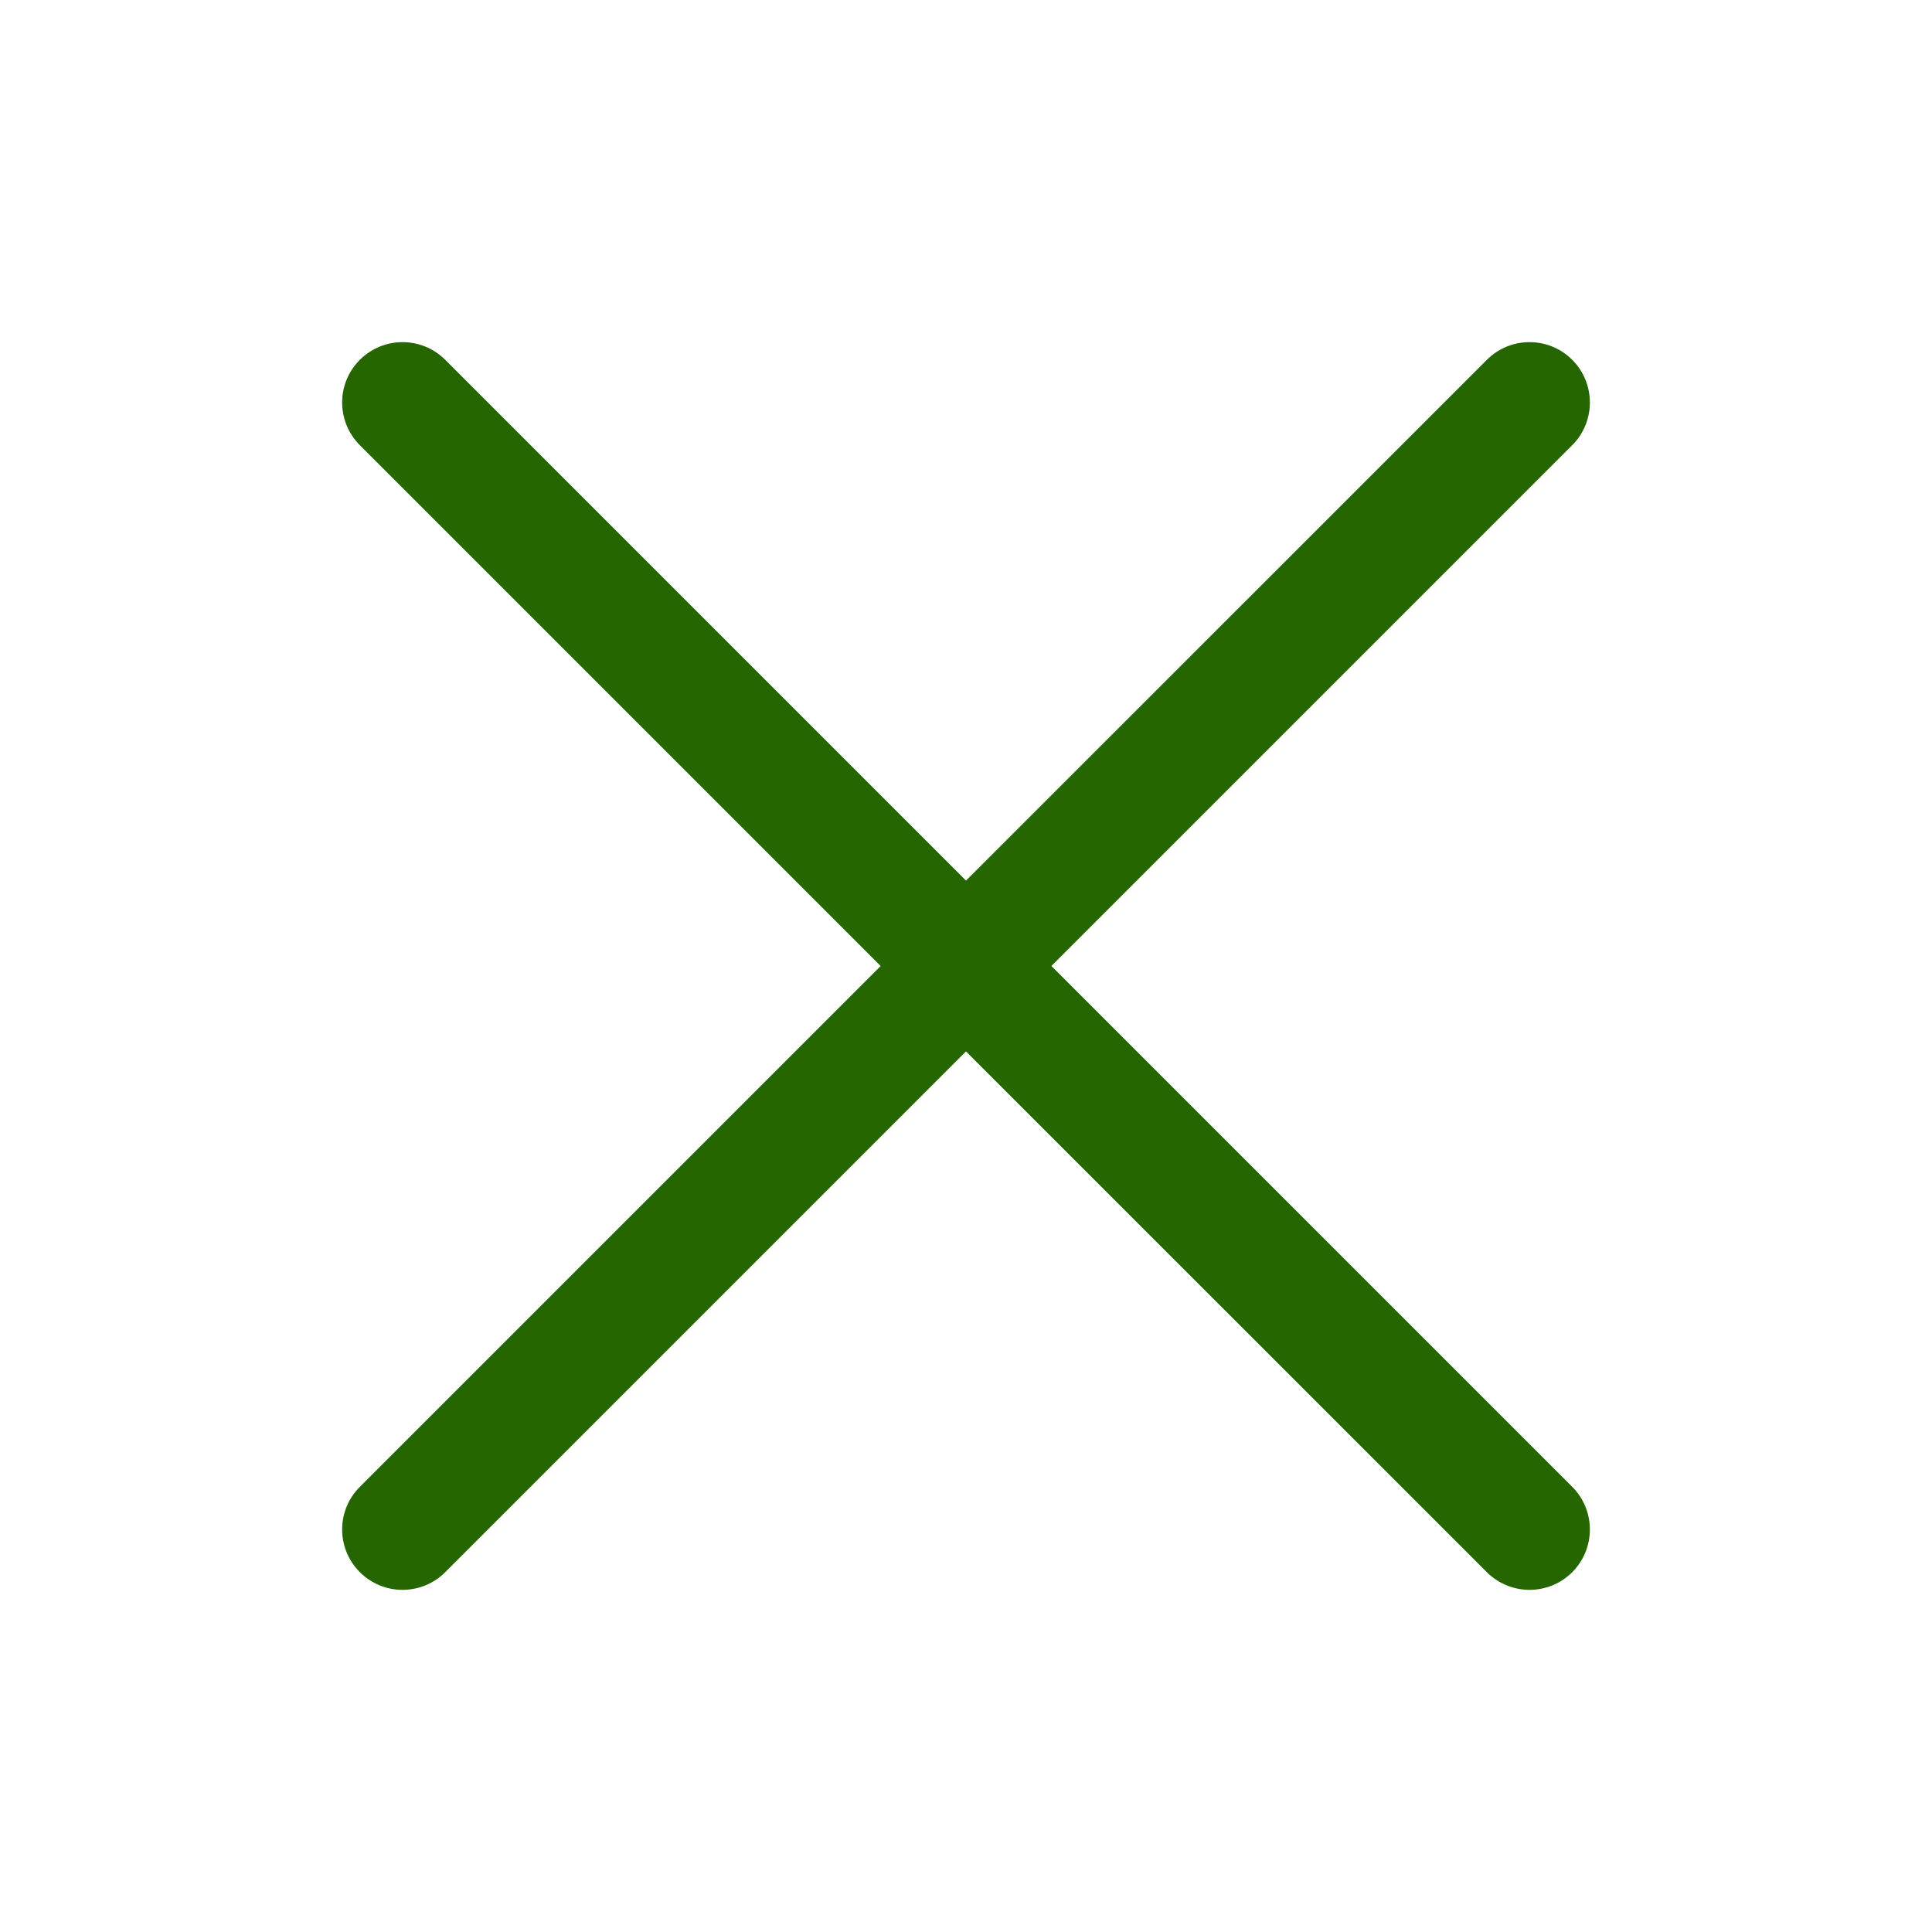 <svg width="24" height="24" viewBox="0 0 24 24" fill="none" xmlns="http://www.w3.org/2000/svg">
<path d="M19.531 5.53C19.823 5.237 19.823 4.763 19.531 4.47C19.238 4.177 18.763 4.177 18.47 4.47L12 10.939L5.531 4.47C5.238 4.177 4.763 4.177 4.47 4.47C4.177 4.763 4.177 5.237 4.47 5.53L10.94 12L4.47 18.47C4.177 18.763 4.177 19.237 4.47 19.53C4.763 19.823 5.238 19.823 5.531 19.53L12 13.061L18.47 19.53C18.763 19.823 19.238 19.823 19.531 19.53C19.823 19.237 19.823 18.763 19.531 18.47L13.061 12L19.531 5.53Z" fill="#256600" style="mix-blend-mode:plus-darker"/>
</svg>
